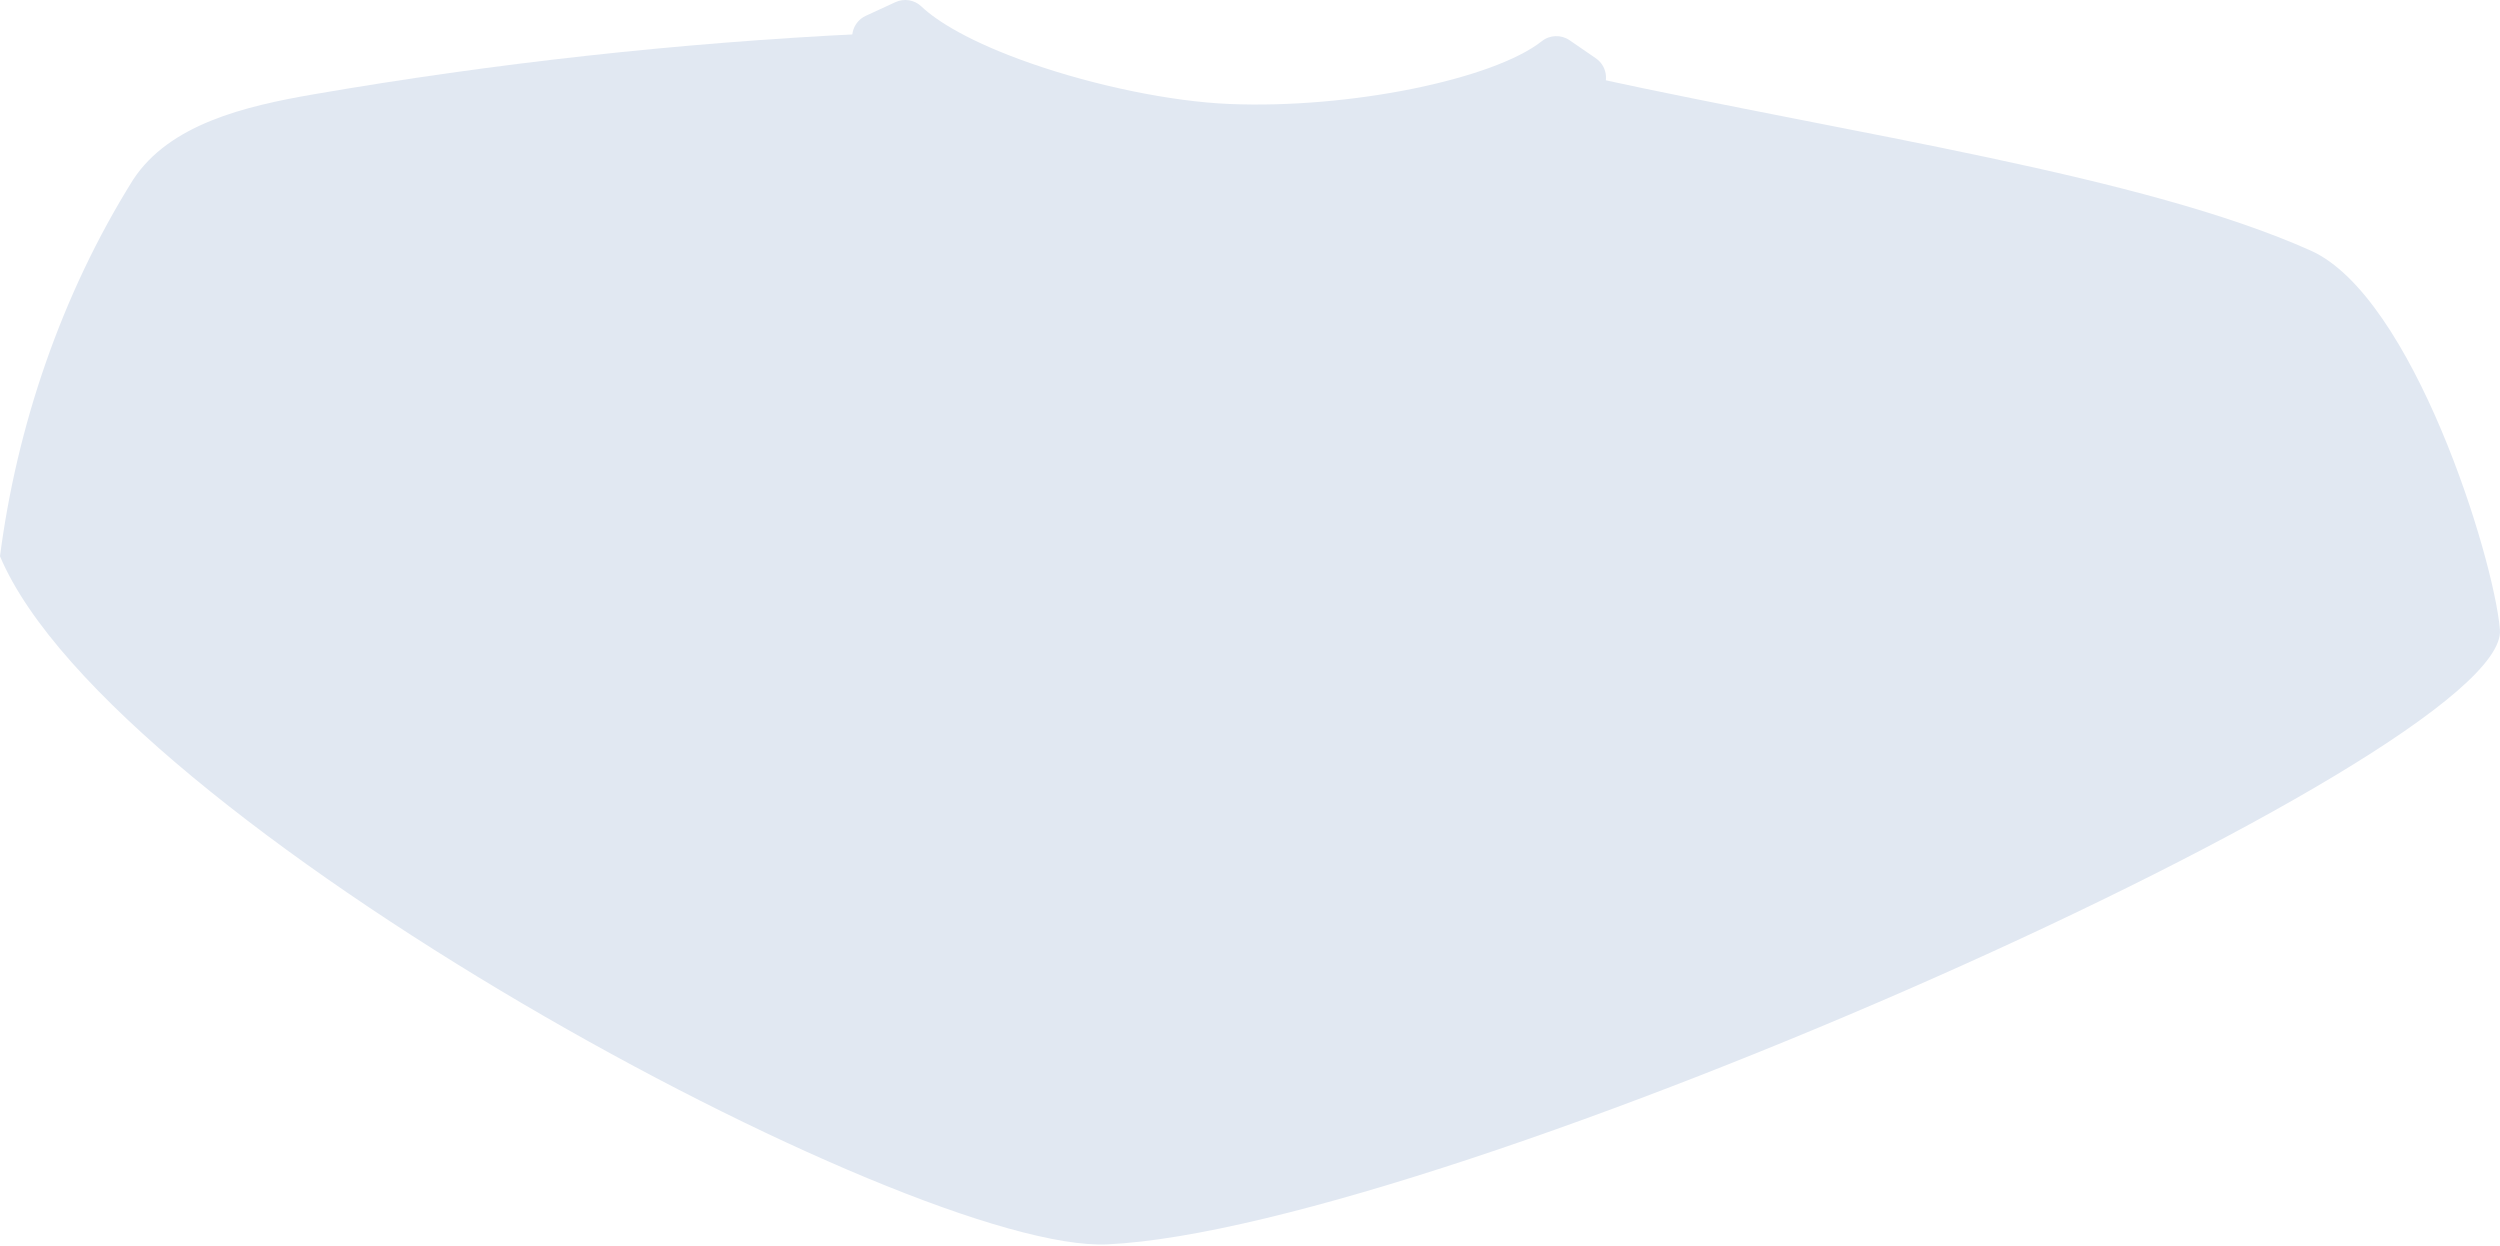 <svg width="674" height="336" viewBox="0 0 674 336" fill="none" xmlns="http://www.w3.org/2000/svg">
<path d="M232.445 9.139C182.859 11.559 133.419 17.004 84.493 25.439C66.021 28.623 45.644 33.491 35.868 48.483C16.475 79.482 4.508 115.093 0 149.964C30.126 221.415 245.562 338.039 298.648 335.477C390.133 331.055 676.815 203.304 673.979 169.741C672.322 150.127 650.453 79.87 622.993 67.571C577.907 47.379 500.955 36.433 429.817 20.998C407.984 26.887 385.941 32.439 363.424 34.531C319.955 38.565 275.34 29.259 232.445 9.139Z" fill="#E1E8F2"/>
<path d="M338.336 49.131C335.655 49.131 333.029 49.08 330.478 48.973C313.126 48.245 290.363 43.618 271.081 36.896C251.85 30.193 238.499 22.529 231.235 14.054C228.526 10.89 229.641 6.003 233.426 4.259L241.386 0.589C243.735 -0.495 246.519 -0.064 248.39 1.724C252.443 5.595 261.357 11.31 277.982 17.103C295.461 23.197 315.91 27.385 331.356 28.029C364.08 29.402 402.74 21.327 415.679 11.1C417.85 9.384 420.884 9.285 423.165 10.851L430.248 15.723C433.613 18.036 433.922 22.881 430.893 25.621C422.374 33.329 408.348 39.375 389.045 43.646C373.128 47.166 354.72 49.131 338.336 49.131Z" fill="#E1E8F2"/>
</svg>
